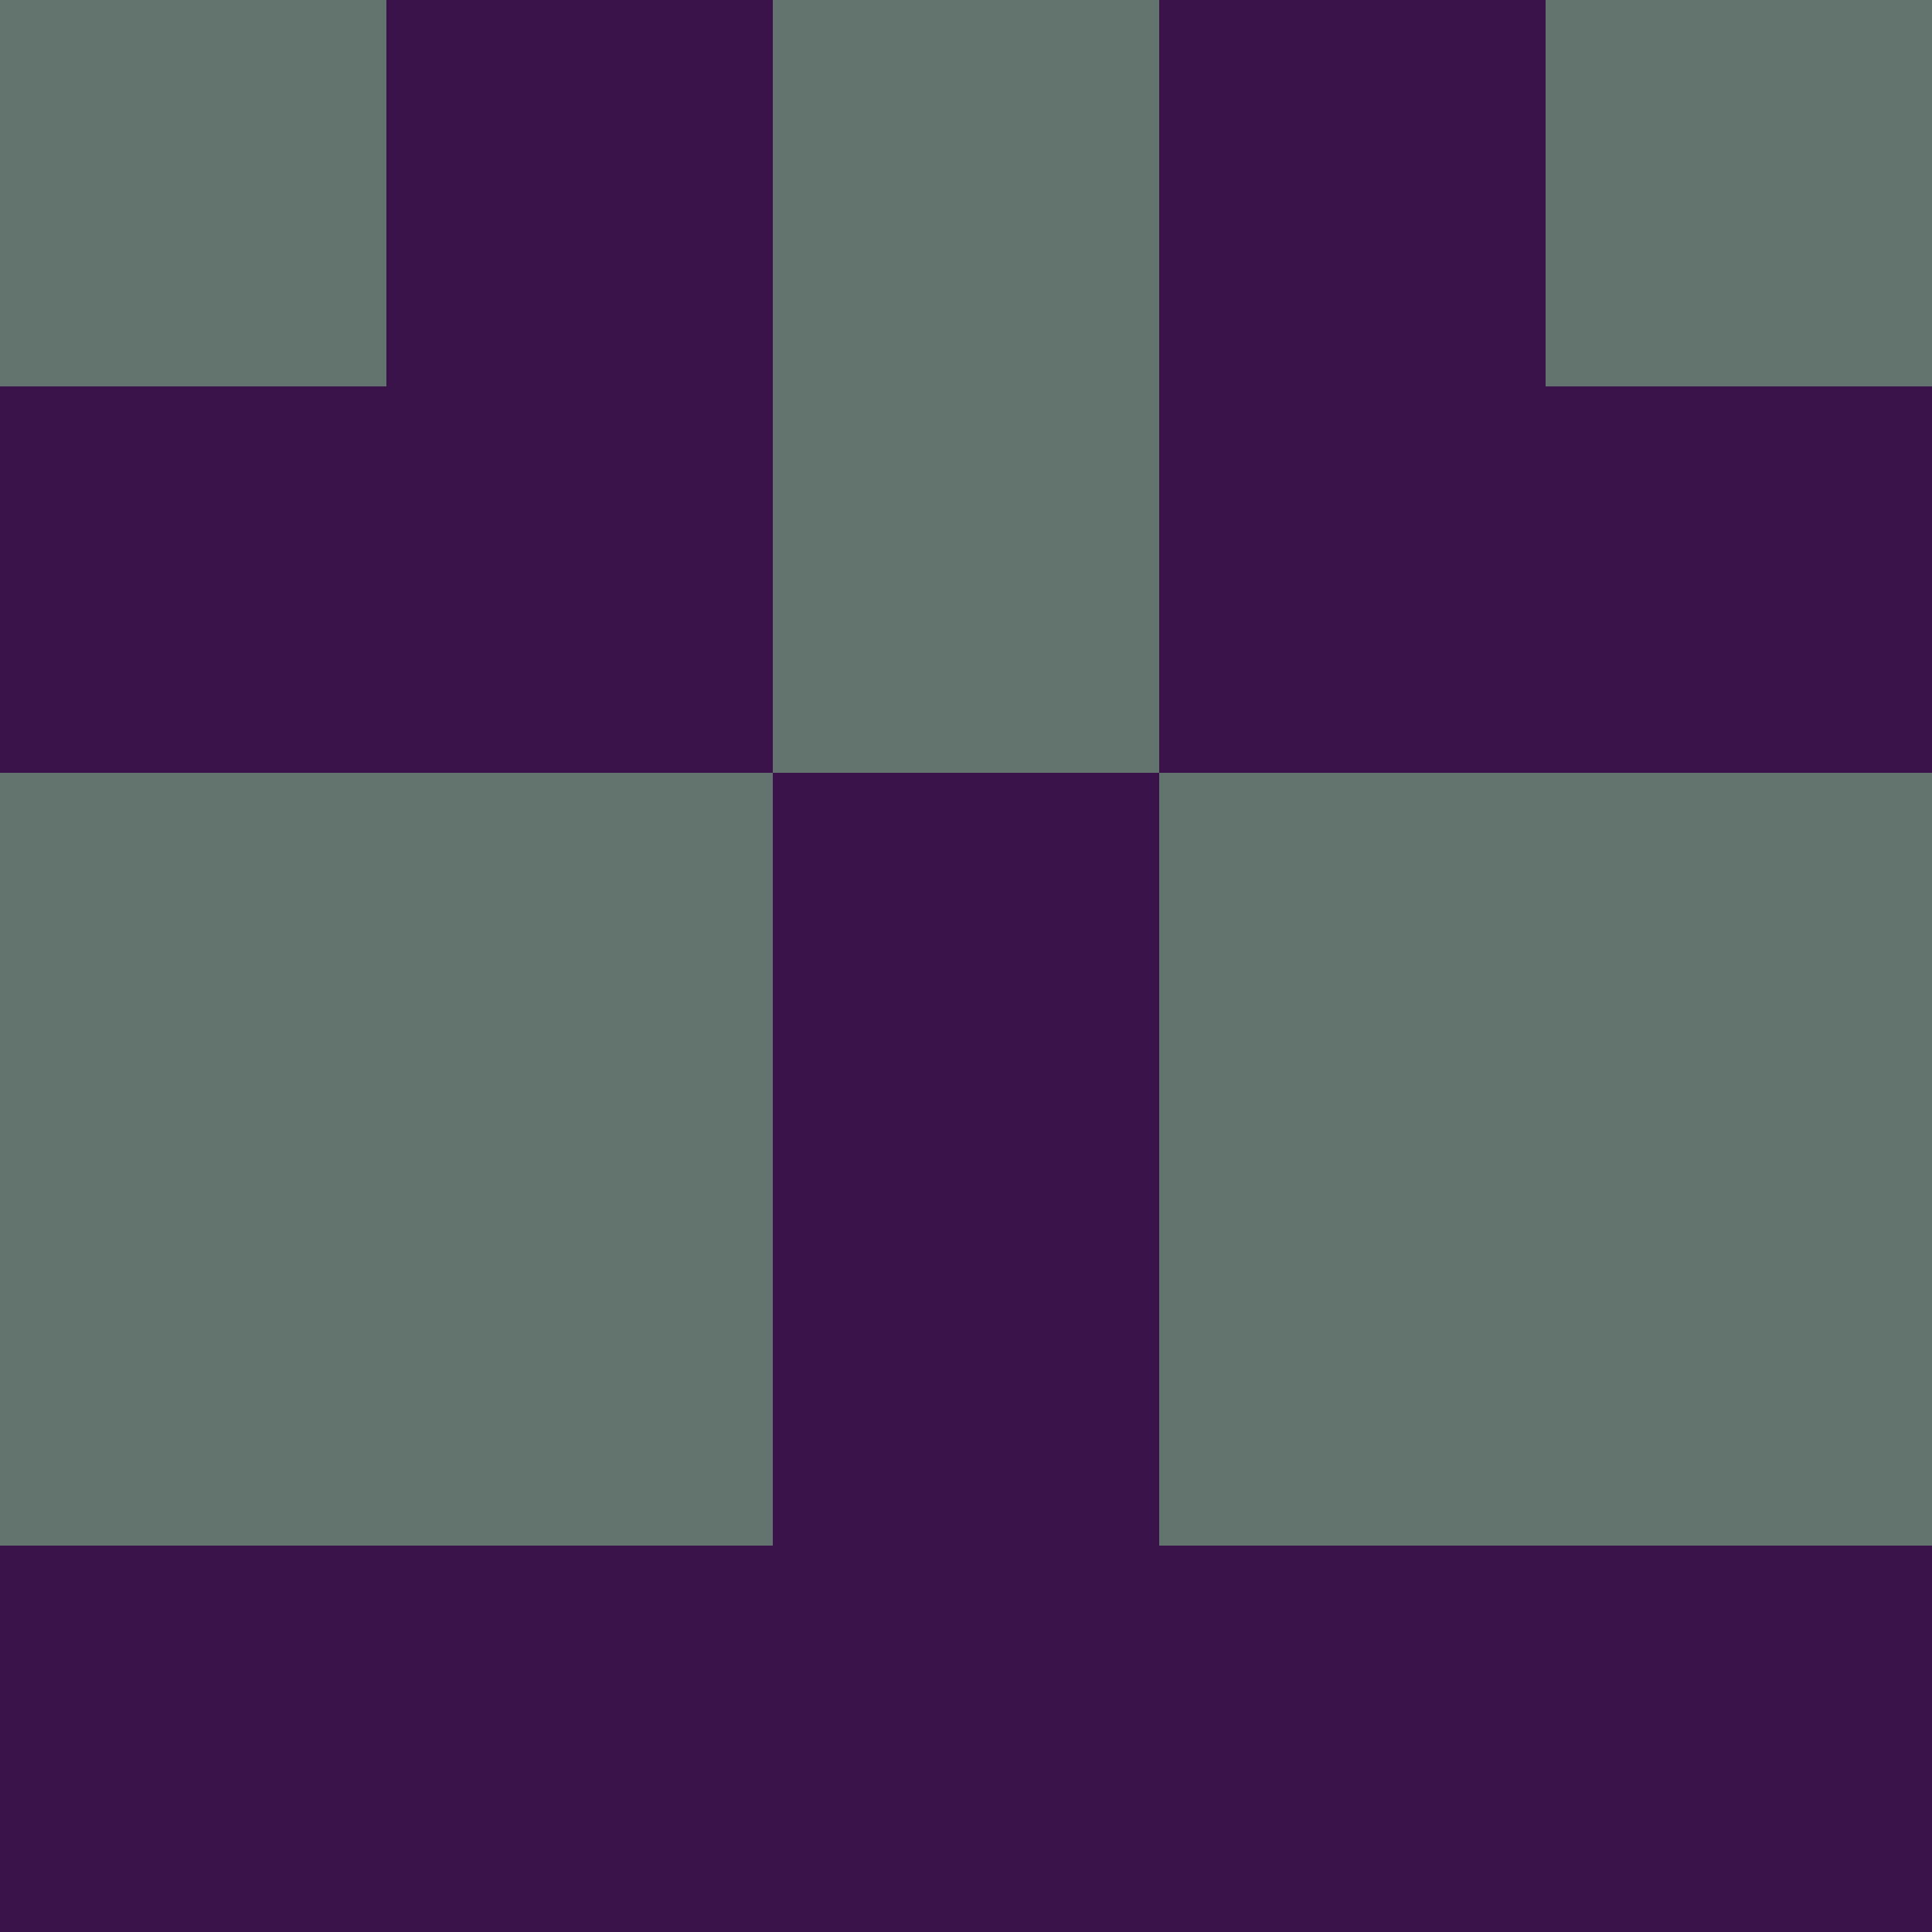 <?xml version="1.0" encoding="utf-8"?>
<!DOCTYPE svg PUBLIC "-//W3C//DTD SVG 20010904//EN"
        "http://www.w3.org/TR/2001/REC-SVG-20010904/DTD/svg10.dtd">

<svg width="400" height="400" viewBox="0 0 5 5"
    xmlns="http://www.w3.org/2000/svg"
    xmlns:xlink="http://www.w3.org/1999/xlink">
            <rect x="0" y="0" width="1" height="1" fill="#63746F" />
        <rect x="0" y="1" width="1" height="1" fill="#3A134B" />
        <rect x="0" y="2" width="1" height="1" fill="#63746F" />
        <rect x="0" y="3" width="1" height="1" fill="#63746F" />
        <rect x="0" y="4" width="1" height="1" fill="#3A134B" />
                <rect x="1" y="0" width="1" height="1" fill="#3A134B" />
        <rect x="1" y="1" width="1" height="1" fill="#3A134B" />
        <rect x="1" y="2" width="1" height="1" fill="#63746F" />
        <rect x="1" y="3" width="1" height="1" fill="#63746F" />
        <rect x="1" y="4" width="1" height="1" fill="#3A134B" />
                <rect x="2" y="0" width="1" height="1" fill="#63746F" />
        <rect x="2" y="1" width="1" height="1" fill="#63746F" />
        <rect x="2" y="2" width="1" height="1" fill="#3A134B" />
        <rect x="2" y="3" width="1" height="1" fill="#3A134B" />
        <rect x="2" y="4" width="1" height="1" fill="#3A134B" />
                <rect x="3" y="0" width="1" height="1" fill="#3A134B" />
        <rect x="3" y="1" width="1" height="1" fill="#3A134B" />
        <rect x="3" y="2" width="1" height="1" fill="#63746F" />
        <rect x="3" y="3" width="1" height="1" fill="#63746F" />
        <rect x="3" y="4" width="1" height="1" fill="#3A134B" />
                <rect x="4" y="0" width="1" height="1" fill="#63746F" />
        <rect x="4" y="1" width="1" height="1" fill="#3A134B" />
        <rect x="4" y="2" width="1" height="1" fill="#63746F" />
        <rect x="4" y="3" width="1" height="1" fill="#63746F" />
        <rect x="4" y="4" width="1" height="1" fill="#3A134B" />
        
</svg>


